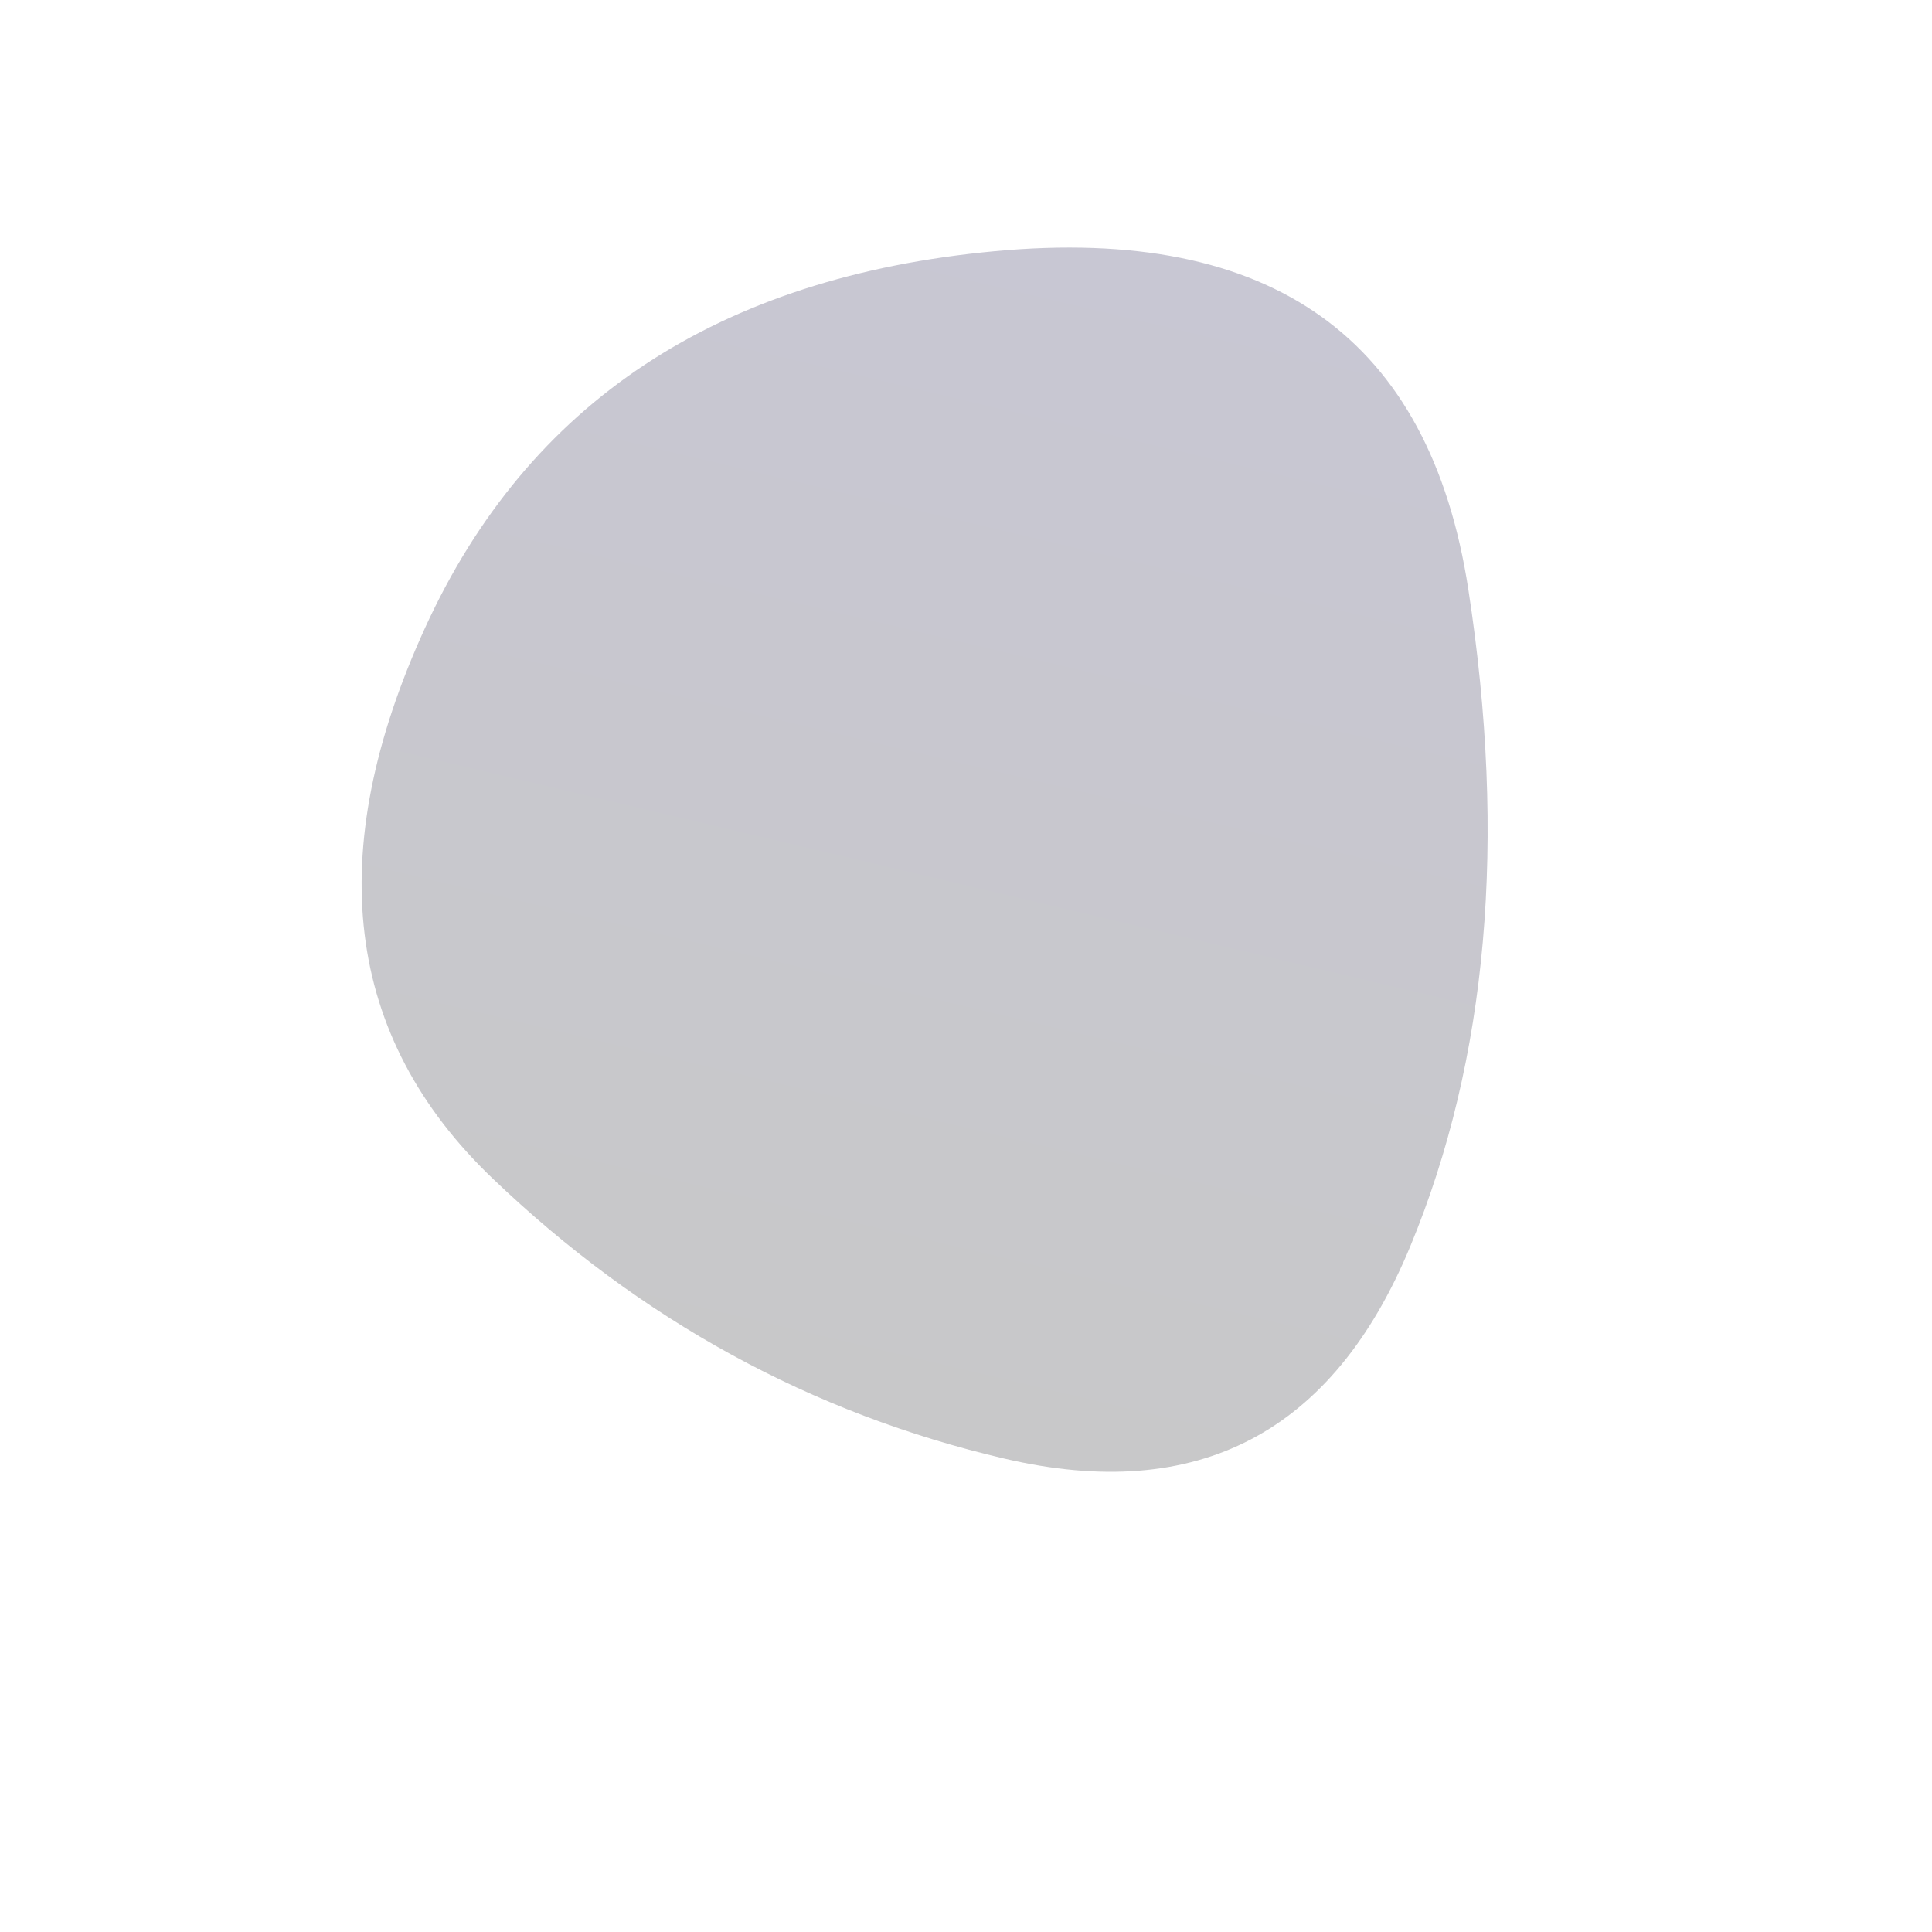 <svg viewBox="0 0 100 100" xmlns="http://www.w3.org/2000/svg"><defs><linearGradient id="fill" x1="0%" y1="0%" x2="100%" y2="0%" gradientTransform="rotate(103 0.5 0.5)"><stop offset="0%" stop-color="#c8c7d3"/><stop offset="100%" stop-color="#c8c8c8"/></linearGradient></defs><path d="M73,64.5Q67,79,52,75.5Q37,72,25.5,61Q14,50,22,32.5Q30,15,51.5,13Q73,11,76,30.5Q79,50,73,64.5Z" stroke="none" stroke-width="0" fill="url(#fill)"/></svg>